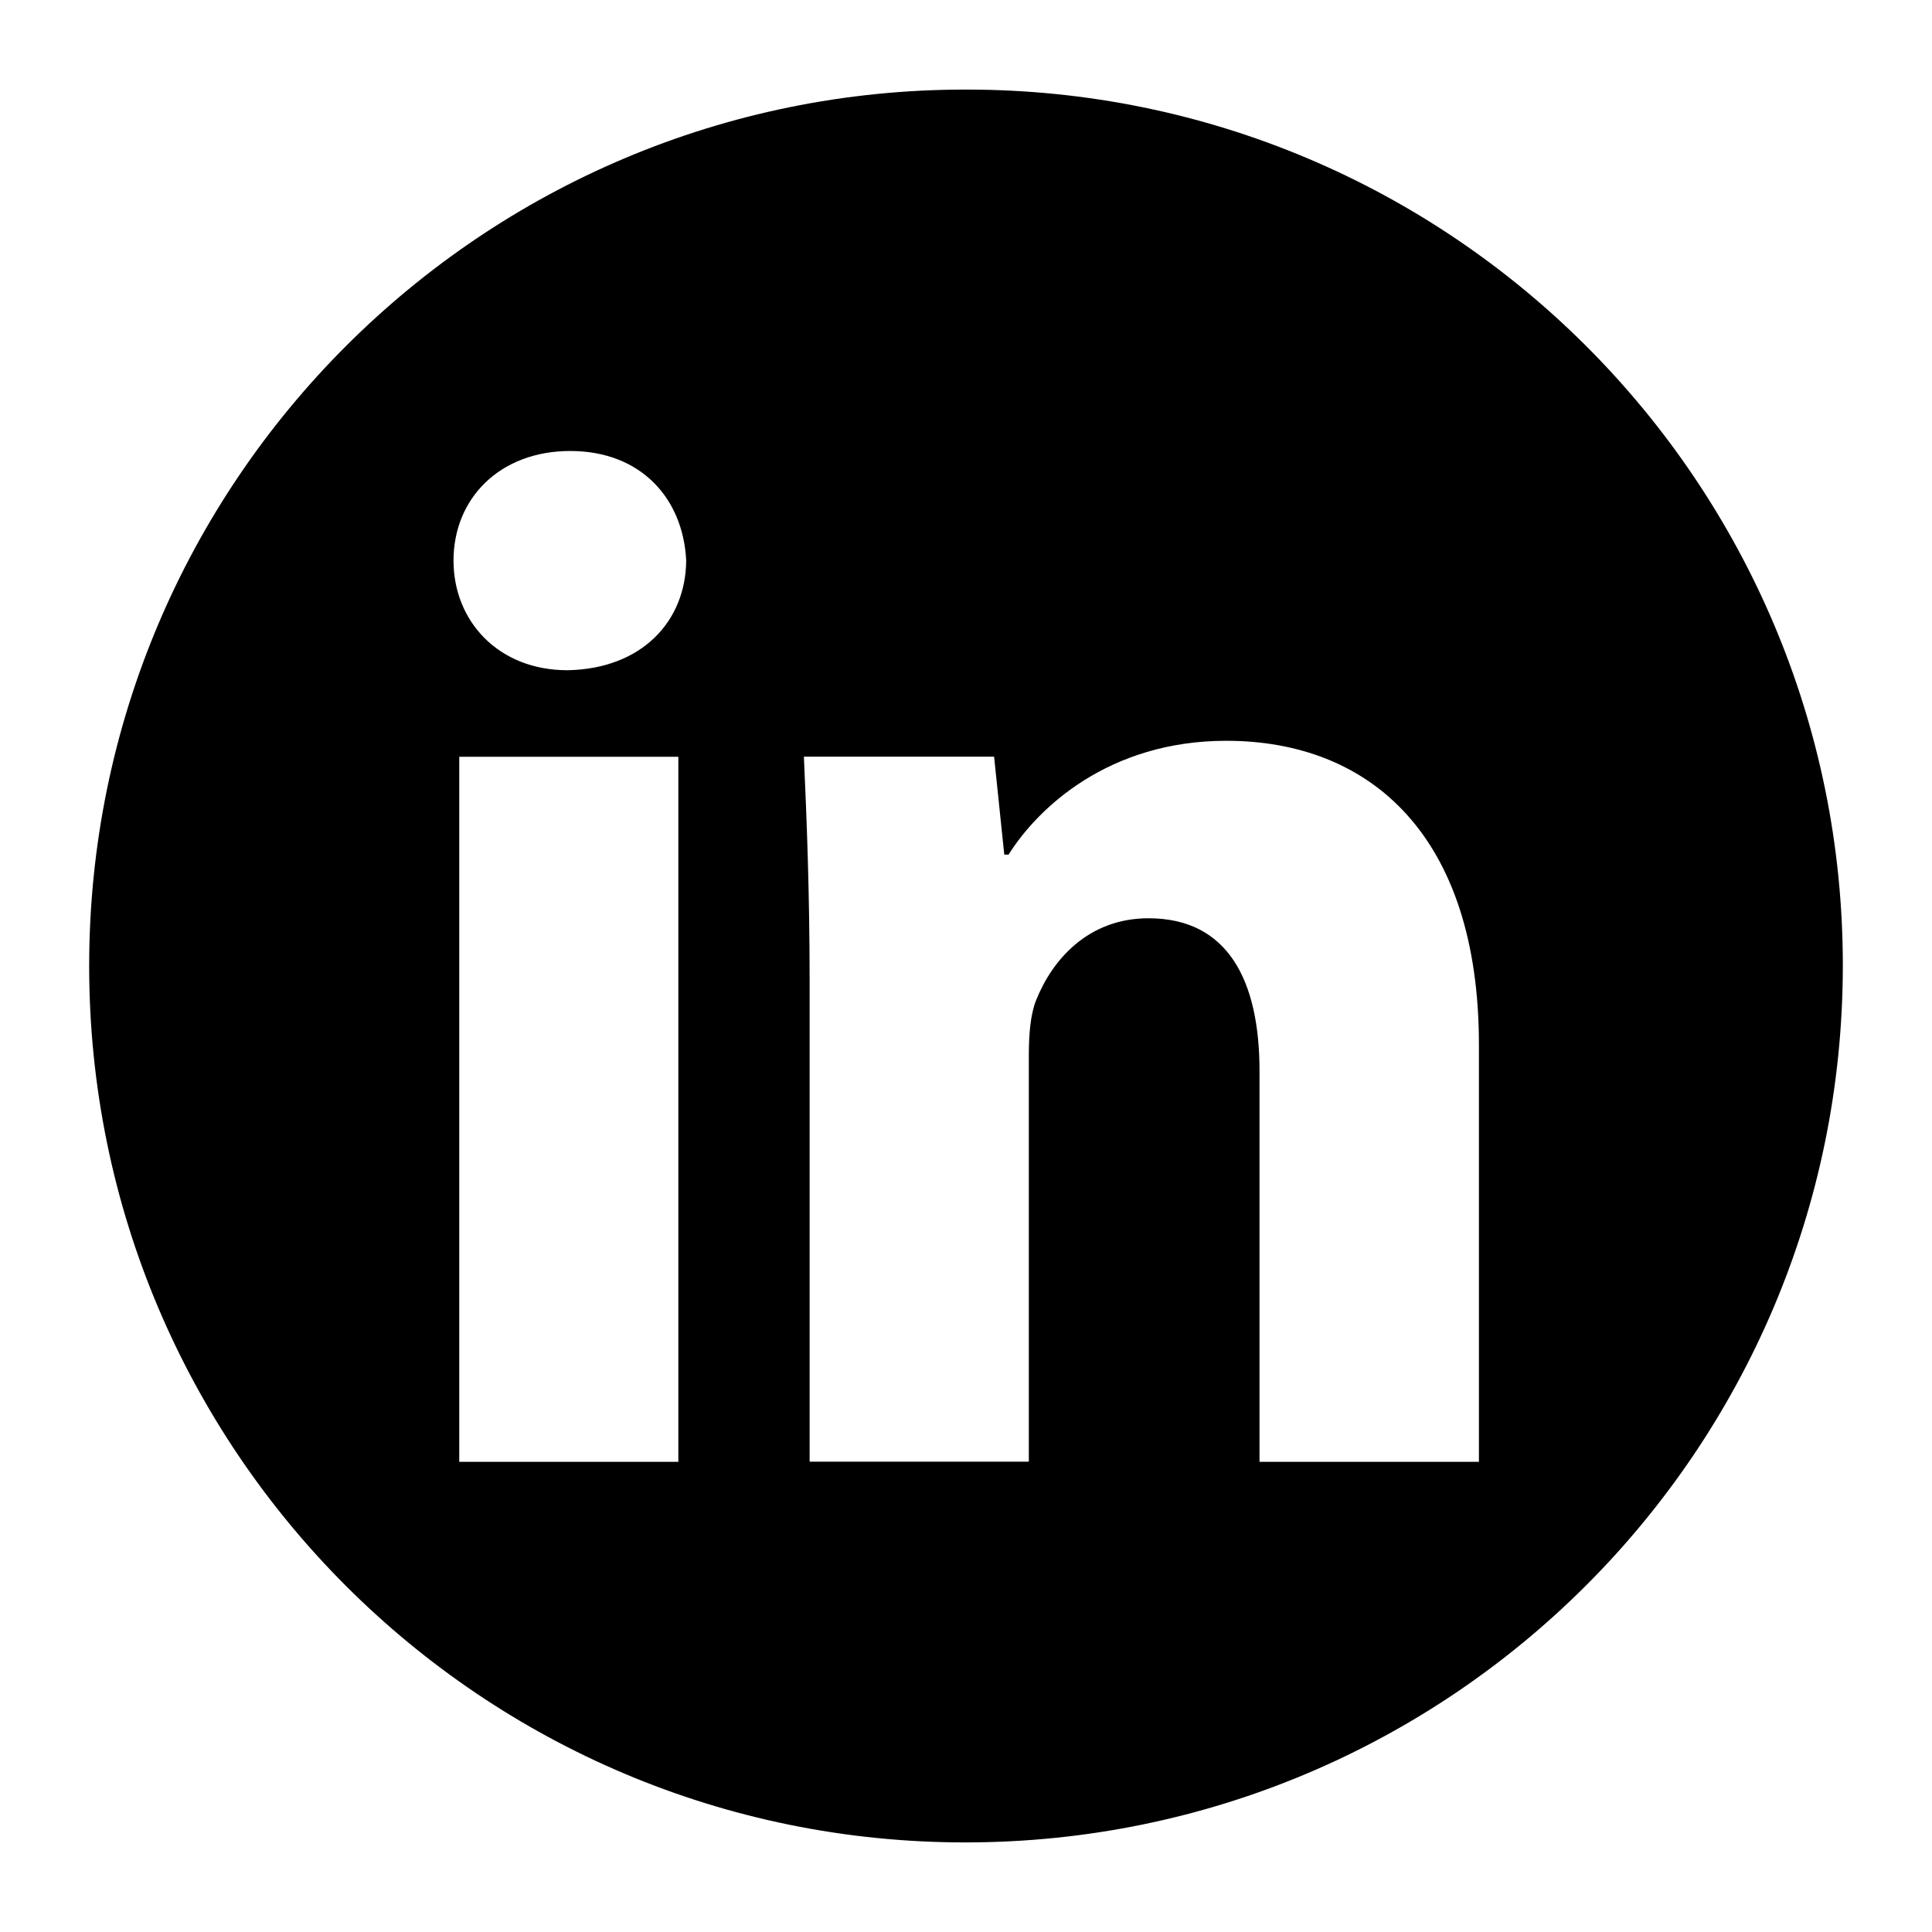 <?xml version="1.0" encoding="utf-8"?>
<!-- Generator: Adobe Illustrator 16.0.4, SVG Export Plug-In . SVG Version: 6.00 Build 0)  -->
<!DOCTYPE svg PUBLIC "-//W3C//DTD SVG 1.1//EN" "http://www.w3.org/Graphics/SVG/1.1/DTD/svg11.dtd">
<svg version="1.1" id="Layer_1" xmlns="http://www.w3.org/2000/svg" xmlns:xlink="http://www.w3.org/1999/xlink" x="0px" y="0px"
	 width="65px" height="65px" viewBox="-2.5 -2.5 65 65" enable-background="new -2.5 -2.5 65 65" xml:space="preserve">
<g>
	<path d="M30,0.514C13.715,0.5,0.5,13.7,0.5,30S13.715,59.5,30,59.486S59.486,46.3,59.5,30S46.285,0.5,30,0.514z M20.322,46.682
		h-7.371V22.961h7.371V46.682z M16.592,20.049c-2.328,0-3.834-1.653-3.834-3.689c0-2.086,1.551-3.687,3.928-3.687
		c2.379,0,3.8,1.6,3.9,3.687C20.57,18.399,19.1,20,16.6,20.049H16.592z M47.242,46.682h-7.367V33.533
		c0-3.058-1.07-5.139-3.734-5.139c-2.037,0-3.246,1.406-3.785,2.765c-0.192,0.481-0.242,1.165-0.242,1.84v13.678h-7.375V30.523
		c0-2.96-0.096-5.436-0.193-7.565h6.399l0.343,3.295h0.144c0.971-1.551,3.35-3.83,7.325-3.83c4.853,0,8.5,3.2,8.5,10.229v14.029
		H47.242z"/>
</g>
</svg>

